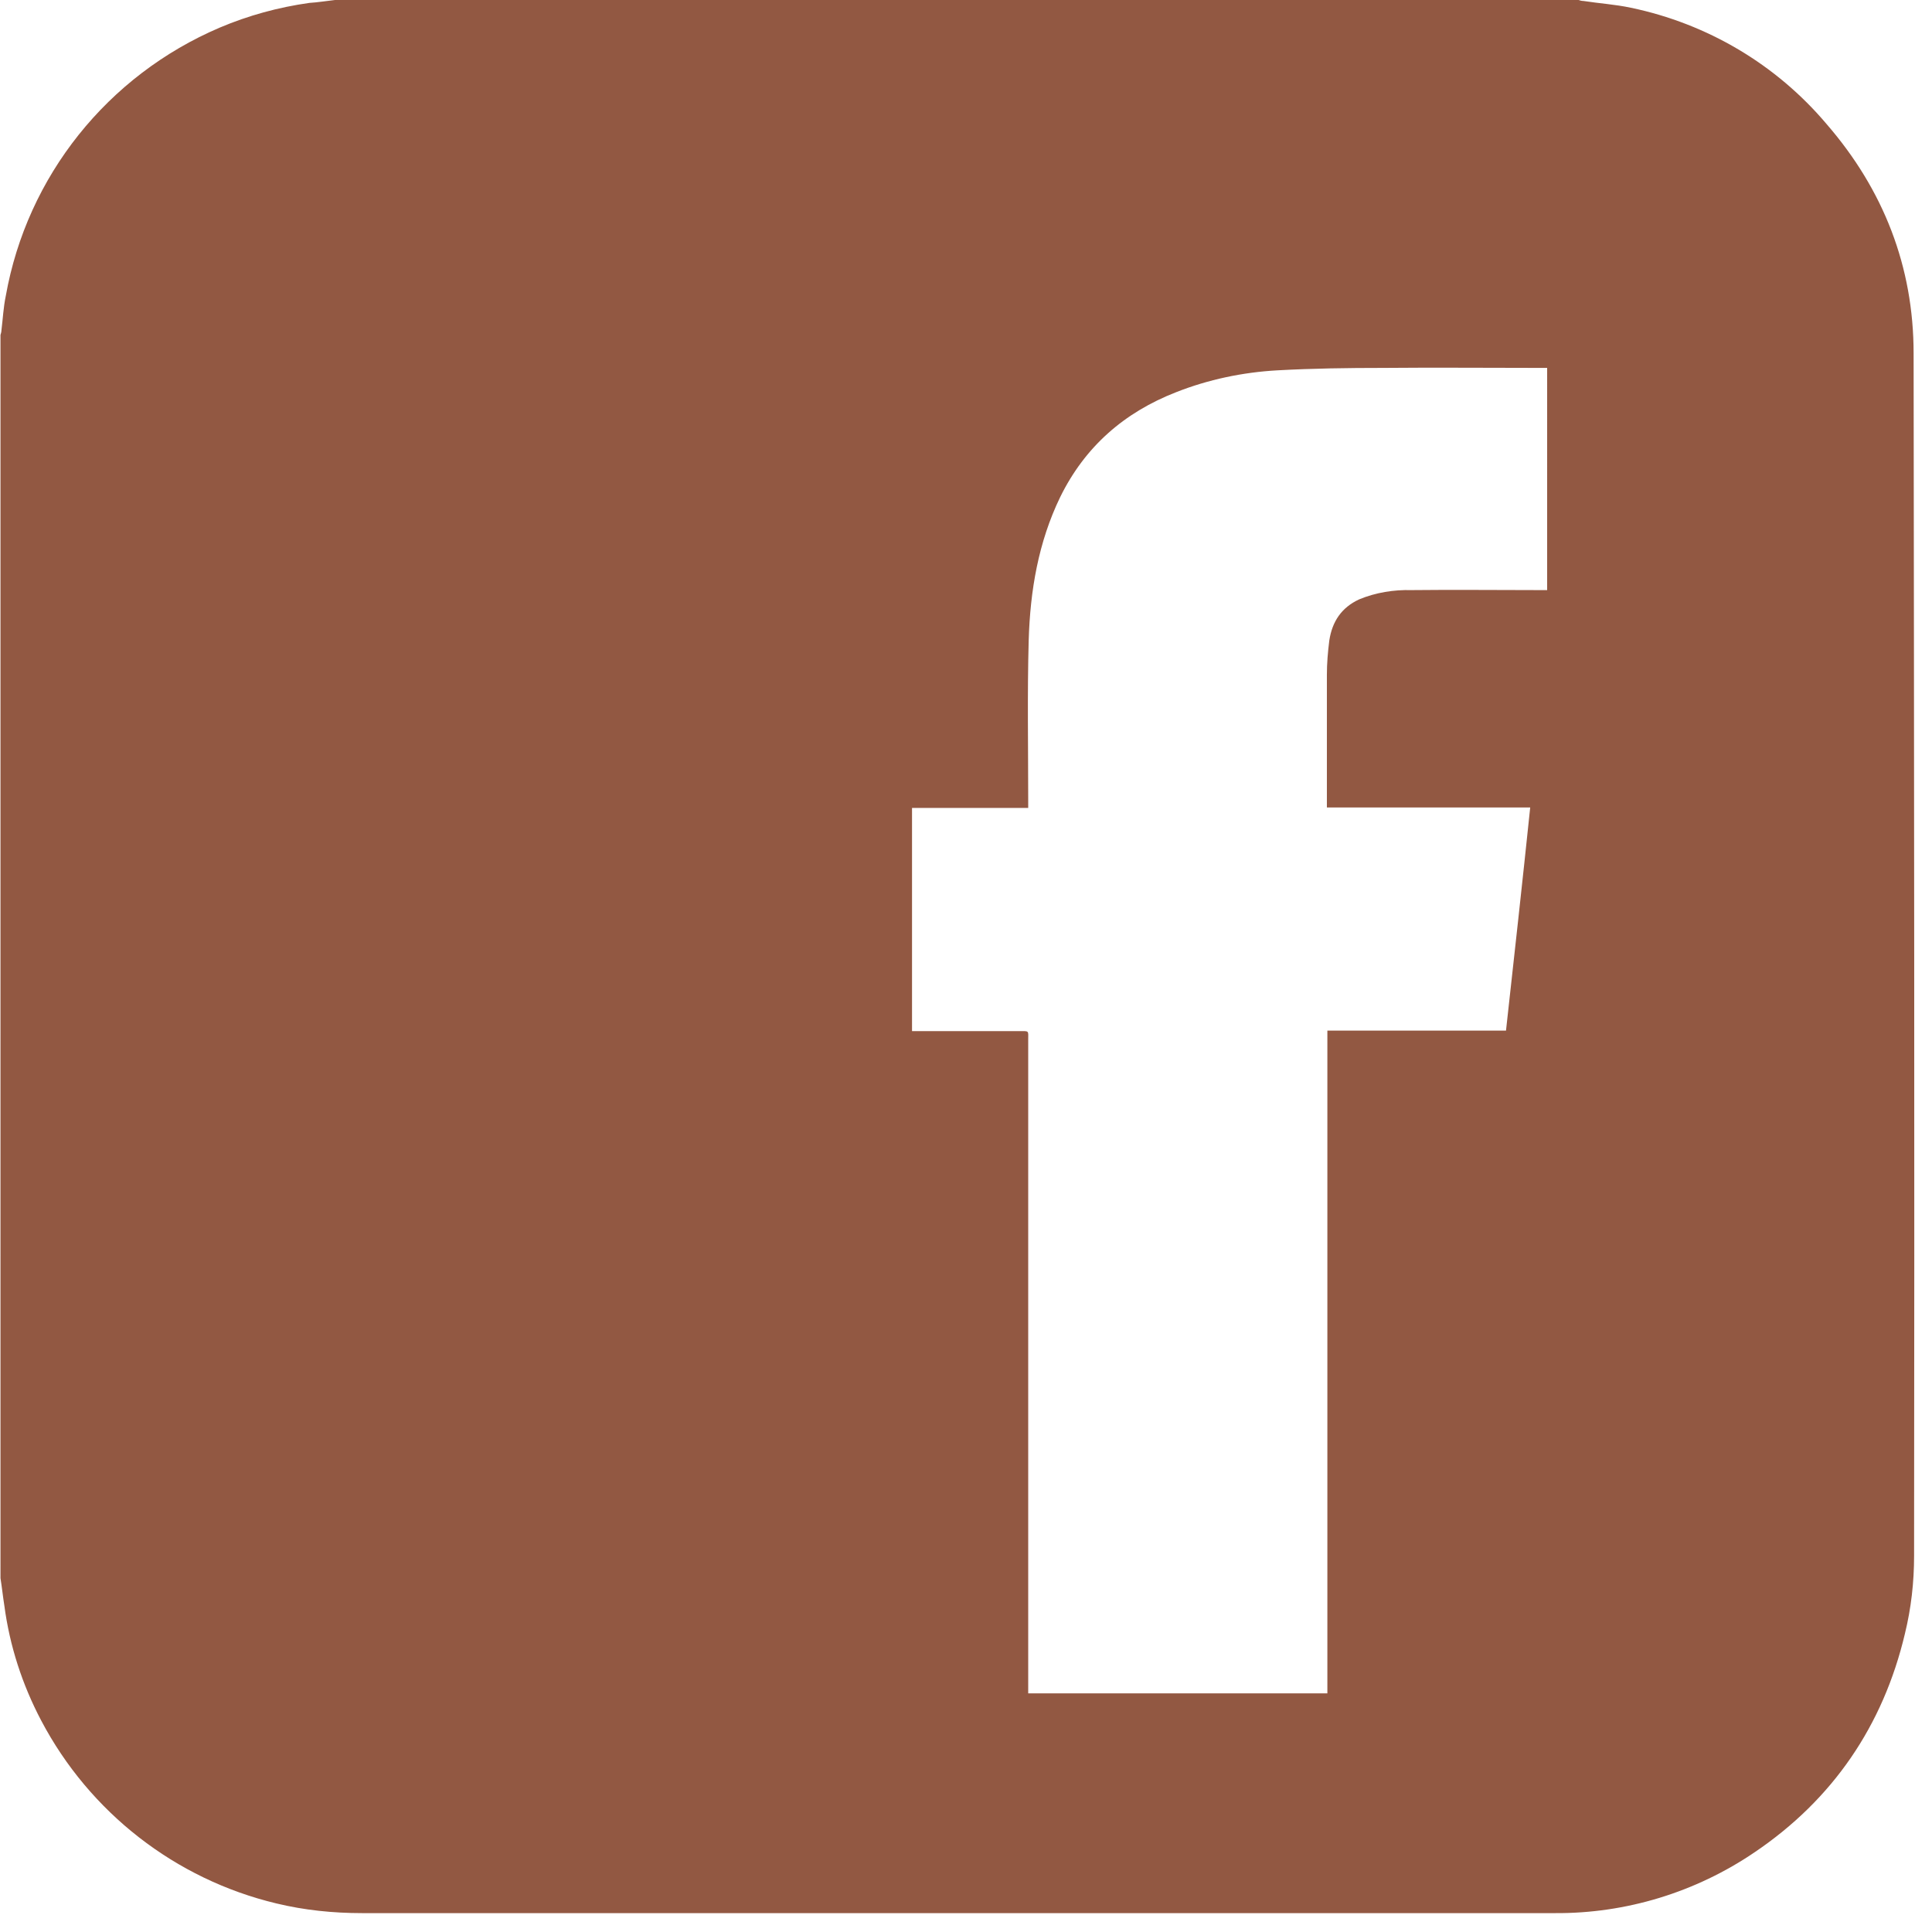 <?xml version="1.0" encoding="utf-8"?>
<!-- Generator: Adobe Illustrator 22.0.1, SVG Export Plug-In . SVG Version: 6.00 Build 0)  -->
<svg version="1.1" id="Layer_1" xmlns="http://www.w3.org/2000/svg" xmlns:xlink="http://www.w3.org/1999/xlink" x="0px" y="0px"
	 viewBox="0 0 399.1 399.1" style="enable-background:new 0 0 399.1 399.1;" xml:space="preserve">
<style type="text/css">
	.st0{fill:#925842;}
</style>
<title>SocialMedia</title>
<path class="st0" d="M69.2,0h256.9c0.3,0.1,0.6,0.2,1,0.2c3.2,0.5,6.5,0.7,9.8,1.4c15.8,3.3,30,11.7,40.4,24
	c11.8,13.6,18,29.5,18,47.4c0.1,82.8,0.2,165.6,0.1,248.4c0,5.4-0.6,10.8-1.9,16.1c-4.5,19-14.9,34.2-31,45.1
	c-12.2,8.3-26.6,12.7-41.3,12.6c-82.1,0-164.2,0-246.4,0c-6,0-11.9-0.6-17.7-2c-20.9-5-38.6-18.8-48.6-37.8
	c-3.9-7.4-6.5-15.4-7.6-23.7c-0.3-1.9-0.5-3.8-0.8-5.7V69.2c0.1-0.3,0.2-0.7,0.2-1c0.3-2.4,0.4-4.7,0.9-7.1
	c4.4-24.7,21-45.5,44.2-55.4c5.9-2.5,12.1-4.2,18.5-5.1C65.6,0.5,67.4,0.2,69.2,0z M319.7,76h-1.6c-10.8,0-21.6-0.1-32.4,0
	c-7.3,0-14.5,0.1-21.8,0.5c-7.2,0.4-14.3,1.9-20.9,4.5c-10.8,4.2-18.9,11.3-24,21.7c-4.5,9.3-6.2,19.3-6.5,29.6
	c-0.3,11-0.1,22-0.1,33v1.6h-24V213h22c2.3,0,2-0.2,2,1.9v134.9h61.8V212.9h36.9c1.7-15.4,3.4-30.7,5-46.1h-42v-1.3
	c0-8.7,0-17.4,0-26.1c0-2.4,0.2-4.7,0.5-7.1c0.6-3.9,2.5-6.8,6.2-8.5c3.4-1.4,7.1-2,10.8-1.9c8.8-0.1,17.6,0,26.5,0h1.5V76z"/>
</svg>
